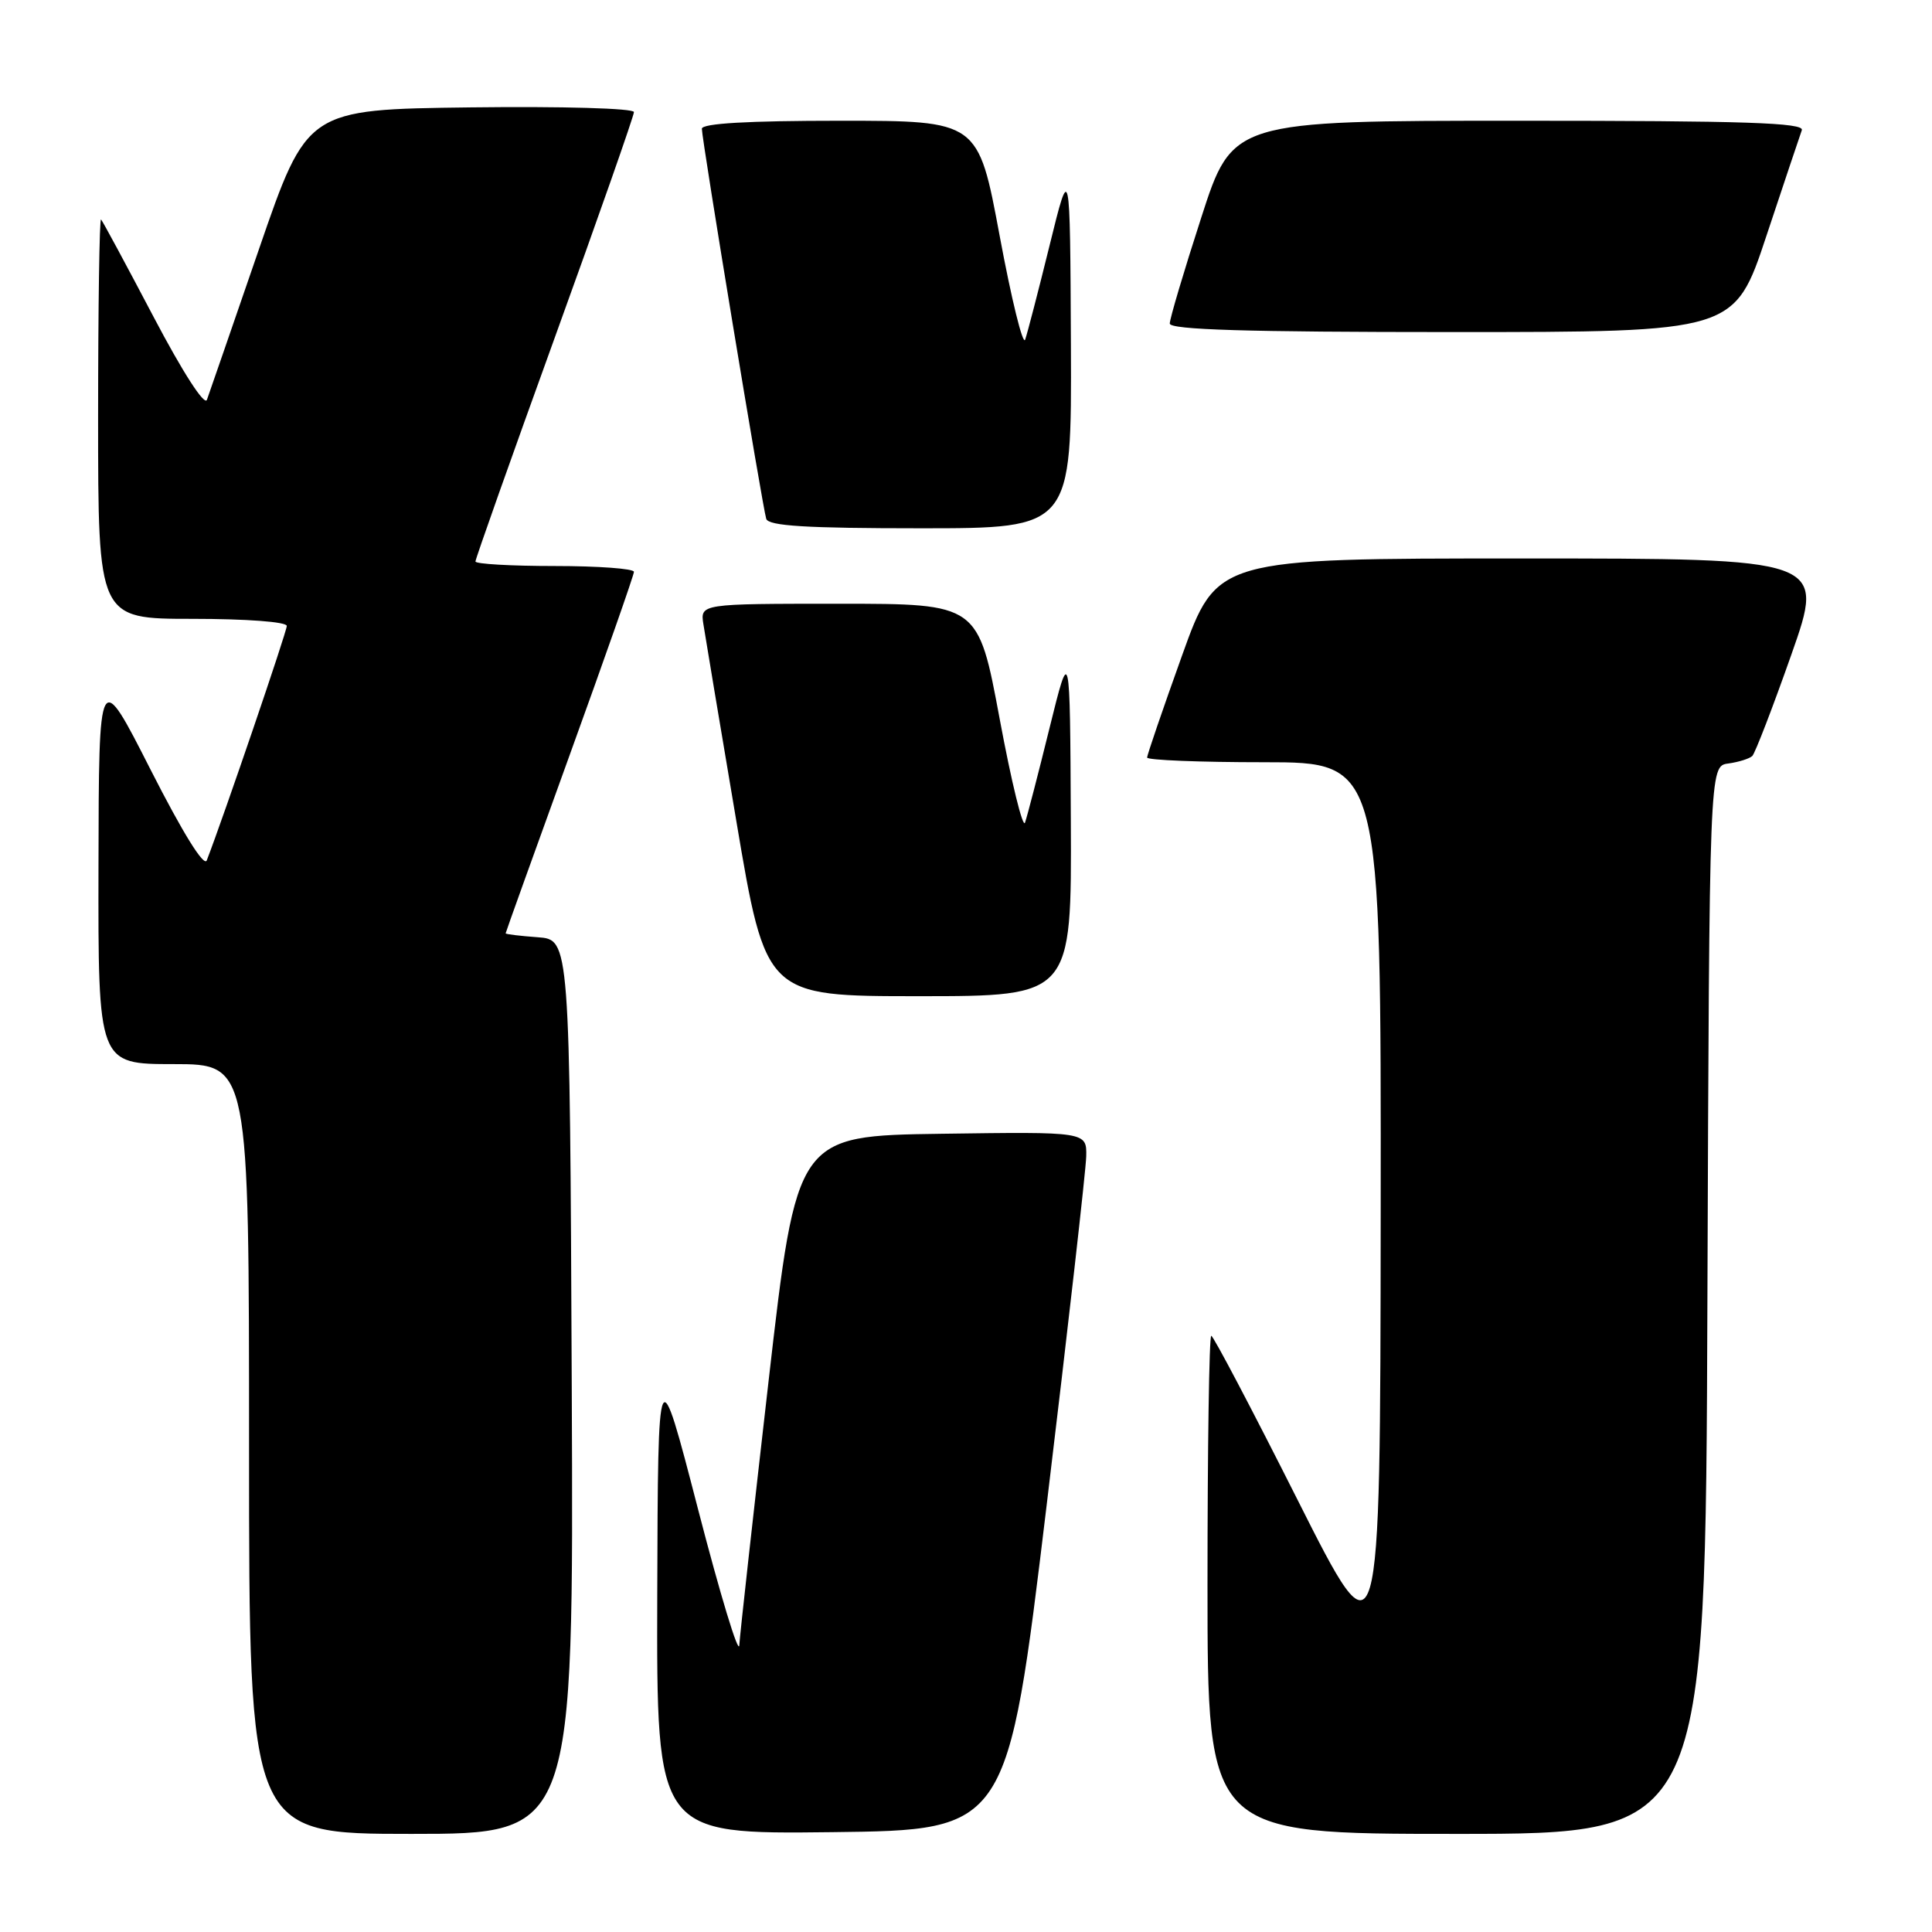 <?xml version="1.0" encoding="UTF-8" standalone="no"?>
<!DOCTYPE svg PUBLIC "-//W3C//DTD SVG 1.1//EN" "http://www.w3.org/Graphics/SVG/1.1/DTD/svg11.dtd" >
<svg xmlns="http://www.w3.org/2000/svg" xmlns:xlink="http://www.w3.org/1999/xlink" version="1.1" viewBox="0 0 256 256">
 <g >
 <path fill="currentColor"
d=" M 75.76 183.75 C 75.50 124.50 75.50 124.50 71.25 124.19 C 68.91 124.02 67.00 123.79 67.00 123.67 C 67.00 123.56 70.83 112.90 75.50 100.00 C 80.17 87.10 84.00 76.19 84.00 75.77 C 84.00 75.35 79.28 75.00 73.50 75.00 C 67.72 75.00 63.00 74.73 63.00 74.40 C 63.00 74.06 67.72 60.73 73.50 44.76 C 79.28 28.80 84.00 15.34 84.00 14.85 C 84.00 14.35 74.51 14.08 62.35 14.23 C 40.69 14.50 40.69 14.50 34.32 33.00 C 30.82 43.17 27.71 52.16 27.42 52.97 C 27.11 53.83 24.19 49.30 20.34 41.97 C 16.73 35.11 13.61 29.31 13.39 29.08 C 13.18 28.85 13.00 40.67 13.00 55.33 C 13.00 82.00 13.00 82.00 25.50 82.00 C 32.66 82.00 38.00 82.40 38.00 82.94 C 38.00 83.70 29.65 108.17 27.40 114.00 C 27.04 114.93 24.20 110.34 19.96 102.00 C 13.10 88.50 13.10 88.50 13.05 114.75 C 13.00 141.00 13.00 141.00 23.00 141.00 C 33.00 141.00 33.00 141.00 33.00 192.00 C 33.00 243.00 33.00 243.00 54.51 243.00 C 76.02 243.00 76.02 243.00 75.76 183.75 Z  M 138.68 199.50 C 141.53 175.85 143.89 155.03 143.93 153.23 C 144.00 149.96 144.00 149.96 124.78 150.23 C 105.57 150.50 105.57 150.50 101.84 183.00 C 99.79 200.88 98.04 216.62 97.96 218.00 C 97.88 219.38 95.42 211.28 92.50 200.00 C 87.19 179.50 87.19 179.50 87.09 211.27 C 87.00 243.04 87.00 243.04 110.25 242.77 C 133.50 242.50 133.50 242.50 138.68 199.50 Z  M 226.24 172.25 C 226.50 101.50 226.50 101.50 229.00 101.17 C 230.38 100.98 231.81 100.53 232.19 100.17 C 232.56 99.80 234.89 93.76 237.36 86.75 C 241.85 74.00 241.85 74.00 201.54 74.00 C 161.24 74.00 161.24 74.00 156.62 86.88 C 154.08 93.96 152.00 100.03 152.00 100.38 C 152.00 100.72 158.97 101.00 167.50 101.00 C 183.00 101.00 183.00 101.00 182.95 160.75 C 182.89 220.50 182.89 220.50 171.94 198.75 C 165.92 186.79 160.77 177.00 160.50 177.00 C 160.22 177.00 160.00 191.85 160.00 210.00 C 160.00 243.00 160.00 243.00 192.99 243.00 C 225.99 243.00 225.99 243.00 226.24 172.25 Z  M 141.89 108.75 C 141.78 85.50 141.78 85.50 139.06 96.50 C 137.57 102.55 136.11 108.17 135.82 109.00 C 135.54 109.83 134.02 103.64 132.46 95.25 C 129.62 80.00 129.62 80.00 111.20 80.00 C 92.77 80.00 92.77 80.00 93.21 82.75 C 93.44 84.26 95.40 95.96 97.56 108.75 C 101.48 132.00 101.48 132.00 121.74 132.00 C 142.00 132.00 142.00 132.00 141.89 108.75 Z  M 141.90 45.75 C 141.79 21.50 141.79 21.50 139.08 32.50 C 137.59 38.55 136.13 44.17 135.84 45.00 C 135.54 45.83 134.02 39.64 132.46 31.25 C 129.62 16.00 129.62 16.00 111.31 16.00 C 99.13 16.00 93.00 16.35 93.00 17.06 C 93.00 18.53 101.04 67.22 101.53 68.75 C 101.84 69.69 106.83 70.00 121.97 70.00 C 142.00 70.00 142.00 70.00 141.90 45.75 Z  M 234.06 31.25 C 236.39 24.24 238.50 17.94 238.75 17.25 C 239.12 16.26 231.20 16.00 201.26 16.00 C 163.31 16.00 163.31 16.00 159.16 28.87 C 156.87 35.94 155.00 42.24 155.00 42.87 C 155.00 43.69 165.19 44.00 192.42 44.00 C 229.83 44.00 229.83 44.00 234.06 31.25 Z "/>
</g>
</svg>